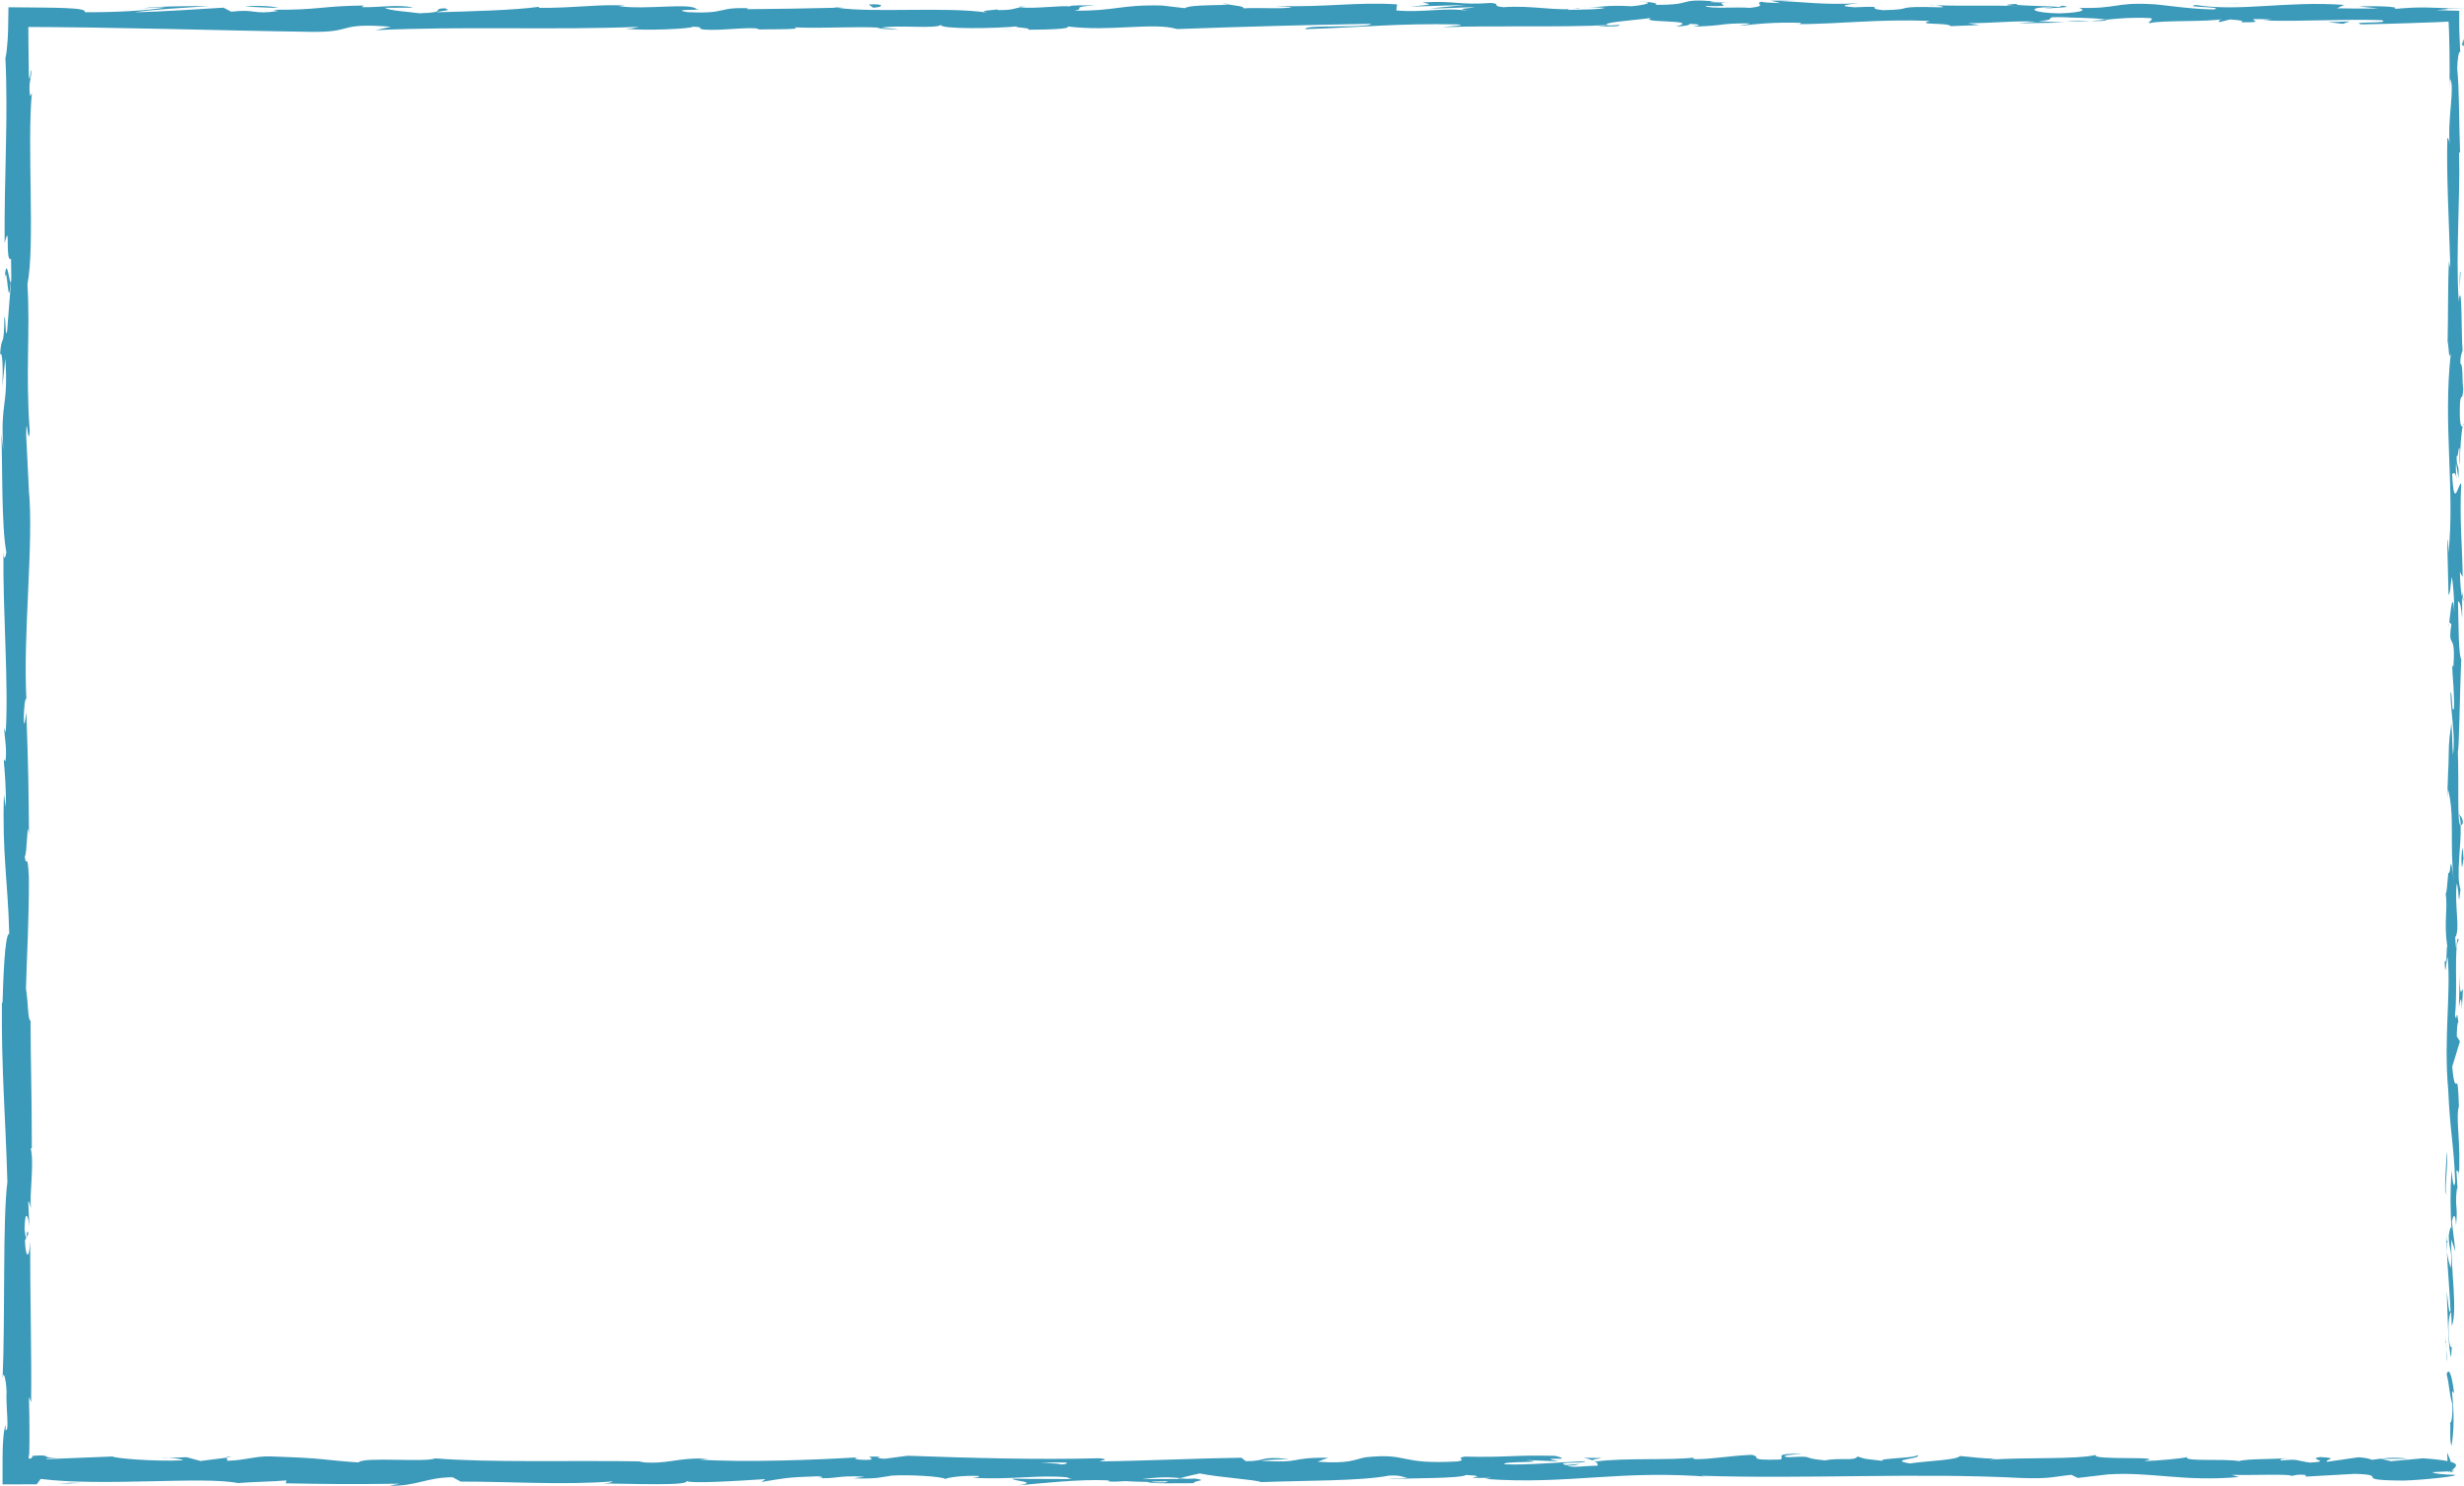 <?xml version="1.0" encoding="UTF-8"?><svg id="Camada_2" xmlns="http://www.w3.org/2000/svg" viewBox="0 0 721.79 435.25"><defs><style>.cls-1{fill:#3b99b9;stroke-width:0px;}</style></defs><g id="Camada_1-2"><path class="cls-1" d="m717.1,430.7c.26,1.2.84.52.73-2.79l-.99-2.35.27,5.14Z"/><path class="cls-1" d="m718.94,408.44c-.48-3.89-1.33-8.38-2.24-5.86.95,3.85.56,4.79,1.69,8.93.12,3.31-.32,5.78-.68,5.22.25,1.17-.22,5.14.41,6.92.77-4.31.8-9.77.17-15.46.22-1.22.48-.04.66.24Z"/><path class="cls-1" d="m720.48,84.97l-.12,2.08c.07-.57.1-1.28.12-2.08Z"/><path class="cls-1" d="m599.19,2.52c1.53-.02,2.16-.12,2.24-.21-1.42.07-2.58.13-2.24.21Z"/><path class="cls-1" d="m564.97,1.43c.73.02,1.35.05,2.02.07-.77-.09-1.54-.14-2.02-.07Z"/><path class="cls-1" d="m720.48,84.97l.31-5.35c-.32-.37-.24,2.74-.31,5.35Z"/><path class="cls-1" d="m716.54,363.84c.05,1.12.14,2.05.26,2.91-.04-.92-.07-1.81-.1-2.73-.05-.05-.1-.09-.16-.18Z"/><path class="cls-1" d="m721.29,173.32v1.63c.11.48.25.93.41,1.35l-.41-2.98Z"/><path class="cls-1" d="m721.44,241.12c.04-1.53-.81-2.07-1.17-2.65.35.87.51,2,.58,3.34.16.02.35-.18.6-.69Z"/><path class="cls-1" d="m719.96,348.64l.12,1.91c-.03-.5-.08-1.33-.12-1.91Z"/><path class="cls-1" d="m721.47,124.79c.12-.11.23-.36.3-.62-.11,0-.21.24-.3.62Z"/><path class="cls-1" d="m640.5,426.74c-.05.06.02.1,0,.15.39-.08.52-.14,0-.15Z"/><path class="cls-1" d="m719.09,430.92l-1.09.05c-.12.16-.24.32-.24.47l1.32-.52Z"/><path class="cls-1" d="m502.34.35c.12,0,.16,0,.28.02,1.65-.1.71-.08-.28-.02Z"/><path class="cls-1" d="m1.36,81.87c.75-6.51.97,10.6,1.8.79-.33.91-1.31-8.91-1.8-.79Z"/><path class="cls-1" d="m716.65,362.08c0-.92,0-1.85,0-2.78-.03,1.27-.02,2.12,0,2.78Z"/><path class="cls-1" d="m3.17,82.66h0l.08-1.01c-.04.42-.06.66-.09,1.01Z"/><path class="cls-1" d="m358.05.86c.29.15.87.26,1.47.37-.05-.09-.38-.19-1.47-.37Z"/><path class="cls-1" d="m465.55,2.06l-2.66-.11c1.05.08,1.91.1,2.66.11Z"/><path class="cls-1" d="m302.24,2.05c-1.45-.06-1.94-.18-3.91-.07.18.04.36.07.6.1.71-.12,1.66-.17,3.31-.04Z"/><path class="cls-1" d="m244.15,2.05c.31.06.71.11,1.07.17.58-.01,1.25-.03,1.84-.05l-2.91-.12Z"/><path class="cls-1" d="m463.95,427.15c1.27.24,2.06.5,2.68.76-.9-.6,7.64-.81-2.68-.76Z"/><path class="cls-1" d="m717.02,363.81c-.21-.34-.32-.84-.36-1.73.02.67.03,1.31.05,1.93.13.17.24.21.32-.21Z"/><path class="cls-1" d="m299.88,8.7l-9.23-.12c2.58.08,5.93.12,9.23.12Z"/><path class="cls-1" d="m47.19,427.27l2.12-.1c-.82-.02-1.57,0-2.12.1Z"/><path class="cls-1" d="m263.26,8.7c-1.65-.3-3.39-.47-5.2-.58-.38.07-.82.12-1.07.22l6.27.37Z"/><path class="cls-1" d="m466.65,427.92s-.02,0-.02,0c0,0,0,0,.02,0Z"/><path class="cls-1" d="m527.45,425.91c-8.79-.02-4.13,1.08-6,1.72-10.5.31-4.86-.82-8.43-1.38-6.56.29-11.58,1.31-16.47,1.27-.36-.18-1.31-.25-.2-.48-6.93.88-20.57.04-28.64,1.15-.6-.1-.9-.19-1.05-.27,1.31.56,1.51,1.12,1.24,1.52-3.94.02-7.32.7-8.8-.02,2.42.02,2.62-.27,3.75-.5l-4.13.32c-3.72-1.04,5.64-.36,5.64-1.13-8.06.34-17.44,1.2-23.62.91-1.29-1.02,14.43-.34,6.2-1.25l9.55.39c-7.3-1.61,5.8.11-.9-1.61-12.57-.3-14.06.52-26.6.22-2.82.57.93.84-1.89,1.4-17.82,1.02-14.03-2.56-27.13-1.2-3.39.68-4.71,1.97-14.04,1.29l3.18-1.15c-12.17-.11-6.95,1.66-19.69.88,2.27-.45,9.56-.38,7.72-.52-8.26-.91-5.84.65-12.19.65l-1.31-1.02c-12.96.16-27.23.9-41.58,1.08.79-.3,3.25-.62-.1-.93-18.1.51-38.63-.12-56.09-.73l-6.67.88c-1.55-.01-2.88-.4-1.2-.57-6.8-.33-.35.56-3.62.9-3.87.06-5.11-.51-2.66-.77-12.01.75-34.2,1.61-46.85.67l2.47-.26c-9.85-.36-11.11,1.8-20.25.98l1.75-.16c-21.38-.38-45,.42-61.31-.9-3.1,1.27-21.16-.57-22.53,1.2-12.21-.88-8.71-1.19-25.9-1.78-4.59-.08-6.84,1.1-12.52,1.29l-.14-.92-7.71.97-4.1-1.11-5.32.24c2.12.05,4.51.42,4.19.68-8.32.42-20.27-.64-20.48-1.12l-19.67.78c.44-.37,3.73-.5,6.34-.74-5.25.47-5.73.23-6.1-.03-.18-.13-.34-.26-1.05-.3-.36-.02-.85-.02-1.56.01-.35.02-.76.05-1.23.07-.13.03-.17.08-.3.13.08.1.04.24-.09.38-.13.13-.35.27-.44.36-.16-.07-.33-.14-.57-.19.09-.46.16-.88.21-1.29v-.09s.02-.32.02-.32c0-.22,0-.44.01-.66,0-.44.02-.89.02-1.35,0-.92.02-1.86.02-2.81.01-3.83-.04-7.88-.15-11.4l.64,1.55c.16-14.59-.31-30.76-.29-47.14-.3,5.88-1.4,4.53-1.51-.28l.98-1.92c-.6-3.1-.37,5.02-1.11-1.35.11-6.12,1.11-4.11,1.43-.6l-.34-7.44c.29-.44.45,1.31.82,1.76-.61-3.05.98-12.84-.07-17.24l.29-.42c0-16.37-.33-23.8-.38-37.14-.84-.26-.66-5.48-1.34-9.45.27-9.8.93-20.68.86-32.49-.42-8.3-.71-2.42-1.22-6.16.77-.61.7-12.41,1.25-6.29-.12-14.17-.15-18.1-.78-36.03-.32,1.95-.45,4.13-.71,3-.13-3.25.32-7.4.69-6.93l.08.86c-1.15-20.12,2.24-46.44.64-62.46l.08.9-.83-16.62c.13-7.64.58,4.58,1.05-1.07-1.28-17.92.19-28.32-.67-43.08,2.27-11.42-.16-40.54,1.29-55.96l-.53.89c-.52-3.98.31-4.82.43-7.76-.41.42-.48,4.32-.77,1.85-.04-2.93-.08-5.87-.12-8.83-.01-1.83-.03-3.68-.04-5.54,2.41.01,4.83.03,7.26.04,3.58.04,7.17.08,10.77.12,7.2.13,14.45.26,21.7.4,14.5.31,29.03.67,43.34.87,12.66.14,7.19-2.76,23.15-1.49l-4.53.99c25.55-1.19,52.24.04,77.25-.97-1.49.23-1.53.53-3.97.52,5.28.72,19.54.04,19.62-.55,3.9.07.9.53,3.3.83,5.3.42,13.3-.92,16.12-.2.48.12-1.49.23-2.46.29,3.45-.35,16.09.09,12.78-.74,9.39.4,17.96-.37,25.44.12,4.88-.93,16.07.45,17.62-.87-.67,1.36,16.46,1.09,22.39.46-1.99.41,5.16.42,2.83.99,6.77-.02,12.98-.27,11.8-.97,12.48,1.62,25.08-1.31,32.11.77,20.12-.73,38.74-1.22,56.84-1.54-.65,1.35-20.01.14-19.23,1.56,17.17-.56,27.08-1.72,44.1-1.39,4.41.18-2.5.59-3.99.82,17.15-.56,33.17.12,48.43-.61-.04.13-1.69.26-3.25.37,3.01-.04,7,.2,6.66-.42l-2.93.17c-4.8-.89,11.95-1.86,12.48-2.34-5.11,1.76,15.08.44,6.97,2.67,1.98-.12,4.46-.41,4.01-.82,2.94.12,3.87.36.89.83,10.77-.33,6.95-.99,16.71-.97-.03.3-2,.41-3.01.76,4.94-.58,9.91-1.16,18.16-.91-.5.18.46.41-2,.41,14.17-.09,24.15-1.55,39.69-.99-4.58,1.29,5.29.43,6.11,1.55l8.36-.33-3.35-.54c7.32.02,13.79-.8,20.09-.43l-5.44.46,13.72-.21-7.77-.42c7.41-.58-.79-1.42,8.95-1.11-1.98.11,7.32.01,11.14.67h-.02c3.62-.35,7.35-.73,12.76-.45,1.41.36-1.13,1.24-.22,1.48,3.57-.94,17.15-.26,21.67-1.26-1.51.23-1.59.82-1.09.94l3-.76c3.39.24,3.89.36,3.34.83,10.2.14-3.24-1.42,8.87-.81-.95.06-.5.17-2.48.29,12.16.32,23.5-.48,34.67-.11,3.3,1.13-9.76.28-5.99,1.23,4.48-.06,9.05-.19,13.64-.34,2.3-.08,4.6-.16,6.9-.24l1.73-.06,1.16-.06,2.17-.11.08,1.67.04.87.04,1.11c.04,1.82.07,3.63.11,5.43.05,3.6.06,7.14,0,10.6l.12-2.91c1.59,2.16-.79,11.61-.04,19.5-.12-1.93-.88-2.53-.71-2.01-.26,10.68.39,21.83.89,38.01l-.41-2c-.36,6.29-.21,16.57-.4,23.37.41,2.02.34,5.9.94,3.54-2.33,20.96,1.25,39.98-.69,58.57,0-2.22-.36-5.3-.36-3.53l.38,15.84c.69-1.25.42-2.08.96-5.4.41,2,.73,6.48.73,10.4-.46-7.12-1.11.06-1.5,3.14.21-.52.45.54.66.28-1.23,8.27,1.4,1.39.56,12.68l-.36-.6c.19,4.23.67,8.12.56,12.68-.8,1.89-.37-4.5-1.03-4.79.05,6.4,1.52,12.64.72,18.43-.22-2.72-.23-6.63-.45-9.35-.94,6.31-.7,7.04-.85,11.73l.02-.46-.43,10.84.25-2.76c2.09,8.01.38,16.32,1.75,27.11-1.3-10.49-.75-1.73-1.66-2.54-.25,2.76-.53,6.95-.79,5.75.73,5.1-.58,8.52.49,15.72-.29.32-.03,5.46-.76,4.31.23,6.63.51-1.57.88-1.01,1,10.22-1.21,24.03.16,38.74.56,12.68,1.55,15.03,2.04,26.8-.47,3.97-1.07-3.25-1.07-3.25-.43,6.41-.35,11.23-.02,17.27-.25-1.22-.47.04-.8,1.88.08,4.85,1.06,3.24.63,9.63-.33-1.1-.85-2.5-1.18-4.84.27,5.71.82,11.35,1.08,17.26-.51,1.57-.77-3.57-1.11-5.65.23,6.64.46,17.22,1.27,19.27l.29-4.26c.04,2.42-.69,1.25-.84-.54-.63-5.69.28-8.21.57-8.53l.19,4.21c1.72-4.32-.28-16.91-.18-25.39l1.25,3.53-1.04-8.69c.32-1.85,1.02-3.11,1.21,1.07.62-6.08-.44-5.38.24-10.6.11-.58.17-.32.22.22l-.37-5.94c.26,1.16.88-.99.7,2.66.72-10.66-.94-17.18,0-21.2l.08.89c-.42-14.78-.92-1.43-1.99-12.52l2.26-7.46-.92-1.45c.03-1.53.1-4.54.47-3.98-.63-5.68-.4.97-.99-2.33.83-7.34-.39-20.24,1.07-21.9-.7-2.63-.54,7.02-1.02-.82,1.57-2.24-.27-9.06.45-15.77.81,2.06.38,8.41,1.1,1.7-1.37-4.05.3-13.06.04-18.72-1.09-.27-.45-12.3-.82-21.79.37.6.6-17.86.99-26.69l.18.26c-1.1-1.71-.89-10.82-1.12-17.45.66.26.92,1.45,1.22,5.05v-6.23c-.36-1.47-.54-3.42-.67-7.46l.82,1.57c-.05-8.3-.97-16.71-.42-27.39-.77-.6-2.14,8.49-2.65-2.8.42-.42,1.13-.84,1.3,2.12-.05-.97-.35-3.45-.17-5.4l.7,4.51c.31-4.86-.58-2.54-.52-6.43.59.08.42-2.88.89-2.32.06.99-.25,3.39-.01,4.88.11-4.38.46-9.68.91-11.43-.34.38-.8,0-.87-3.21-.04-8.3.71-2.84,1.02-7.68-.41-2.01.02-7.3-.87-7.44,0-2.43.42-2.88.66-3.82-.39-4.29-.11-20.06-1.05-15.22l-.06,1.1c-.01-.21-.02-.45-.04-.7v.03-.03c-.88-14.08.5-29.24.12-43.21l.3.02c-.34-8.34-.2-18.56-.84-24.51,0-2.47.54-5.82.89-4.77-.11-2.41-.18-4.01-.25-5.57-.01-.45-.03-.91-.04-1.37,0-.5-.02-1.02-.02-1.56,0-1.08,0-2.27.02-3.73-.89-.02-1.88-.05-3.01-.08-1.11-.04-2.34-.09-3.73-.14.94-.07,1.61-.12,2.1-.16.54-.05.88-.08,1.08-.12.4-.07.22-.11.06-.13-.32-.05-.54-.02,4.12.01,0,.3,0,.93-.01,1.64.02-.66.03-1.3.04-1.67-4.53-.14-7.45-.23-10.54-.32-2.5-.03-5.14.06-9.34.45,3.03-.76-6.23-.96-10.17-.73l5.8.54c-4.43.11-8.3.04-12.23-.02l2.13-1c-16.95-1.21-30.56,2.07-43.46.03-4.48.7,9.2.49,5.2,1.31-7.8-.13-15.92-1.57-18.36-1.57-10.68-.55-9.96,1.46-21.14,1.08,1.43.36,2.78,1.31-5.57,1.64-7.8-.13-9.59-1.49-4.66-1.78,1.87-.03,2.77.08,2.69.2,2.52-.13,5.83-.28,2.74-.67l-1.01.36c-3.87-.36-14.6-.33-12.08-.91-5.9.34-2.52.58,1.85.77-10.01-.52-15.63-.02-25.93-.36,1.64.2,3.15.61,1.52.61-15.11-.44-6.65.68-16.89.83-5.82-.54,2.08-1.3-8.22-.84-6.29-.37-1.33-.94,1.17-1.23-9.39.69-17.54-.45-22.9-.58l4.94-.29c-2.96.17-5.38.17-7.84.16l2.82.71c-2.9-.12-5.36-.13-5.31-.42-2.99.47,2.29,1.18-3.65,1.82-3.87-.36-11.79.39-13.12-.56,12.17.32-1.34-.95,8.96-1.1-1.99.11-4.41.11-7.32-.02-.44-.11.41-.2,1.21-.25-11.65-.84-5.35,1.07-17.43,1.05,1.53-.53-2.8-1.01-4.77-.9,4.87.01,2.33.89-2.14,1.3-7.74-.41-8.41.31-12.47.26l4.63.2c-1.57.53-5.44.46-10.83.63-.46-.41,4.9-.29,2.98-.47-5.99.94-13.54-.97-21.89-.34-3.87-.36-.37-1-3.77-1.24-9.36.69-10.14-.73-19.98-.16,2.84.72,3.33.54-3.6,1.24l16.18-.5-10.38,1.04c4.88.01,10.3-.45,13.23-.33-4.95.58-4.44.41-2.1,1-6.68-1.07-13.25.63-20.97-.1l.24-1.77c-11.61-.79-20.63.91-35.71.46l4.85.31c-2.02.7-9.31.1-14.19.38.45-.59-2.6-.81-4.68-1.18.25.44-11.04-.04-12.41,1.14l-6.73-.78c-12.17-.32-13.89,1.69-25.6,1.49,3.53-.64-1.79-1.06,6.05-1.52-3.91,0-7.42-.11-7.48.3-2.28-.37-10.83.8-14.43.24-1.65.26-2.19.88-6.57.83-.48-.12.02-.29.02-.29-.02.29-6.87.4-3.03,1.05-12.04-1.85-33.64.13-44.12-1.45-8.53.2-18.8.39-26.54.43.5-.18.02-.3,1.49-.23-10.68-.55-6.56,1.7-18.72,1.09-6.21-.96,6.45-.52,2.58-.88-1.68-1.95-14.67.27-22.84-.87l1.98-.11c-6.25-.66-15.25.74-25.46.6,0,0,.5-.17.06-.29-6.98.99-20.21,1.32-30.03,1.6,3.06-.76,4.46-.4,2.6-1.18-4.4.11,1.29,1.24-7.5,1.46-2.86-.42-9.2-.78-10.04-1.61l8.29-.04c-4.25-1.07-10.73.04-15.1-.15l.56-.47c-12.71.15-12.88,1.33-26.54,1.25l1.41.35c-7.46,1.17-6.26-.66-13.7.21l-2.25-1.18c-4.92.29-17.25,1.14-26.08,1.37,5-.88,15.34-1.33,21.73-1.85-4.88,0-16.59.09-19.13.67,1.97-.11,4.45-.4,6.39-.22-5.99.93-13.87,1.39-23.6,1.37.56-.75-1.95-1.07-5.84-1.23-1.94-.08-4.23-.11-6.65-.14-3.2-.03-6.57-.06-9.82-.09-.03,1.94-.06,3.85-.09,5.68-.01.46-.02.92-.03,1.37-.01.32-.03.64-.04.95-.03.58-.06,1.15-.09,1.69-.14,2.17-.34,3.99-.65,5.21.85,17.21-.36,34.14-.23,54.19,1.79-7.11.05,5.85,1.88,4.62.12,4.67.09,6.45-.03,6.87l-1.1,14.15c-.53,3.35-.4-4.44-.82-4.01-.14,10.22-.78,4.29-1.27,11.06.66-1.39.94,3.56.69,9.38l.85-8.21c.98,14.29-1.54,12.35-.57,26.75l-.58-4.56c.34,7.39-.01,27.26,1.46,34.51-.21,1.31-.71,3.03-.85-.22-.22,17.66,1.57,39.32.66,53.04l-.45-1.34c.13,3.29.84,5.74.39,9.86-.19-.21-.45-1.33-.47.2.15,1.74.79,8.75.52,13.12l-.5-3.73c-.59,17.23,1.23,26.44,1.54,40.89-1.32-.04-1.75,13.52-1.96,20.28l-.19-.24c-.16,20.06,1.09,34.08,1.61,52.65-1.43,11.53-.6,39.06-1.4,57.6.24-2.83,1.03.46,1.16,3.76-.27,4.35.92,12.02-.29,11.33l.02-1.55c-.44,1.2-.67,3.16-.79,5.51-.02.59-.05,1.2-.07,1.83,0,.31-.02.63-.02.96,0,.55-.01,1.1-.02,1.65,0,2.44,0,4.98-.01,7.52,3.41,0,6.83,0,10.01-.01l1.15-1.58c18.26,2.3,47.83-.85,57.79,1.22,4.4-.4,9.86-.39,14.23-.79l-.24.85c12.21.22,18.3.32,33.39.12l-3.08.61c8.51.06,10.75-2.45,18.6-2.5l2.36,1.27c14.85-.02,29.87,1.09,44.54-.06-.24.19-.68.55-3.08.6,6.99.03,27.03.86,24.49-.88.17,1.13,15.32.11,23.34-.39l-1.25.84c6.77-1.07,6.98-1.36,16.43-1.66,2.24.11,1.96.67-1.01.46,7.46.44,5.82-.79,14.86-.35l-3.37.53c7.68.06,7.07-.22,11.3-.84,4.83-.34,14.57.21,15.7.97,1.03-.46,5.24-1.08,9.77-.86.61.29-1.04.46-1.87.55,12.84.57,19.09-.97,27.92-.15.18.28.76.42,1.49.5-10.2-.02-18.41-.07-17.65-.13,0,.77,8.24.91,1.68,1.97,6.61-.58,17.92-1.84,25.95-1.48.39.07.77.15,1.06.27l-.83.09c1.85.08,3.51,0,5.08-.12,2.56.13,4.19.22,6.65.23.95.64,9.45.34,13.56.38-.34-.84,5.04-.71,0-1.4.65.06-.78.1-3.51.14-.62.02-1.34.04-1.75.09.08-.02.18-.05.28-.07-2.7.01-6.21.03-10.21.06,3.25-.43,6.64-.79,11.18-.32,2.11-.54,4.43-1.1,5.74-1.36,5.62,1.18,16.46,1.81,17.97,2.54,12.54-.47,29.55-.31,37.44-1.9,3.57-.2,4.1.45,5.43.7-2.06.16-4.51.13-5.62.36,7.13-.41,21.13-.16,22.83-1.26,8.99.5-5.05,1.02,7.3.84l-1.67.34c24.3,1.77,39.5-2.83,66.44-.55-1.87-.14-2.8-.2-3.18-.39,30.71,1,63.29-.94,93.59.65,8.61.32,9.55-.39,14.8-.92l1.87.91,8.99-1.05c12.75-.77,22.07,2.22,38.21.78l-2.08-.61c5.8.12,18.36-.36,17.39.34.59-.11,1.9-.63,4.17-.32l.18.47,14.24-.81c11.04.34-1.73,1.88,14.38,1.97,5.99-.18,17.05-1.38,14.8-1.7-2.42-.02-6.17-.3-6.35-.77l5.48-.25c.99-1.4,5.2-2.83-8.24-3.8l-9.37.85-3.02-.68,7.88-.04c-4.47-.64-7.31-.07-10.48.31-.75-.36-2.07-.61-3.92-.75l-9.19,1.33c-1.11-.55,4.12-1.08-2.05-1.39-4.31.62,4.13,1.23-3,1.63-4.48-.64-3.17-1.15-8.43-.61-.74-.36.37-.59,2.46-.75-4.68.43-12.39.18-14.8.92-4.67-.78-15.8.2-15.34-1.12-1.47.32-8.24,1.04-12.54,1.09,7.85-1.58-16.09-.09-14.02-1.79-5.81,1.42-21,.63-31.3,1.42.58-.11,1.71-.34,2.62-.27-5.8-.12-7.48-.55-11.2-.82-.74,1.18-9.77,1.44-14.64,2.17-7.1-1.13,4.31-1.38,2.08-2.47.36.95-12.34.95-9.93,1.74-5.43-.7-4.68-.34-7.48-1.31-.95,1.47-5.06.25-9.56,1.15-7.86-.72-2.02-1.38-10.66-.93-4.11-.45,3.57-.97,3.57-.97Zm-205.41,2.54v-.02c1.77-.02,3.28-.04,4.24-.05-.88.01-2.11.03-4.24.06Zm-17.26.01c2.1.03,4.72.04,7.49.03.6.29-.05.59-1.79.58.94-.19-3.13-.36-5.7-.61Zm36.51,5.84c-2.73.12-3.65-.05-4.02-.22,1.29-.03,2.8-.06,4.78-.1.08-.03.24-.07.32-.1-.26.16-.56.31-1.08.42Z"/><path class="cls-1" d="m346.2,433.2c.39-.02.61-.05,1.13-.06-.56-.07-1.09-.14-1.63-.19-.33.09-.67.18-.97.26.5,0,1.01,0,1.47-.01Z"/><path class="cls-1" d="m720.35,87.42l.02-.36c-.03.3-.07.58-.12.76.04-.24.07-.24.1-.4Z"/><polygon class="cls-1" points="66.41 426.85 66.44 427.07 67.95 426.88 66.41 426.85"/><path class="cls-1" d="m717.45,182.49c-.07.18-.15.54-.22,1.25.06-.05.13-.59.22-1.25Z"/><path class="cls-1" d="m717.26,223.56l-.3,5.81c.17-2.51.25-4.34.3-5.81Z"/><path class="cls-1" d="m716.85,255.14c.15.4.26.51.36.62,0-.02,0-.04,0-.06l-.37-.56Z"/><path class="cls-1" d="m467.72,7.7c-.42,0-.84.02-1.22.04-2.86.16-.92.1,1.22-.04Z"/><path class="cls-1" d="m617.13,5.73c-1.59.15-3.15.3-4.8.4,2.66.06,4.73.08,4.8-.4Z"/><path class="cls-1" d="m300.89,8.71s0,0,.02-.01h-1.03,1.01Z"/><path class="cls-1" d="m605.38,6.11c2.66.17,4.88.13,6.95.01-2.18-.06-4.75-.14-6.95-.01Z"/><path class="cls-1" d="m716.46,391.99l-.04,1.52c.06-.02.1.06.14.18l-.1-1.7Z"/><path class="cls-1" d="m716.56,393.69l.1,1.69c0-.78,0-1.45-.1-1.69Z"/><path class="cls-1" d="m716.88,398.94l-.21-3.56c0,1.23-.03,2.75.21,3.56Z"/><path class="cls-1" d="m716.85,350.19l-.31-.48c.06.26.16.43.31.48Z"/><path class="cls-1" d="m716.76,337.49c-.07,3.03-.65,7.6-.46,11.83l.24.39c-.46-1.99.73-9.35.22-12.22Z"/><path class="cls-1" d="m720.54,284.47l-.24,10.64c.33-1.86.76-4.31.84.53.97-13.42-.73,2.77-.6-11.18Z"/><path class="cls-1" d="m721.02,251.46c.15,5.72.47-.07.66.24-.3-3.63-.37-4.51-.66-.24Z"/><path class="cls-1" d="m721.02,12.95l.77.58c-.11-4.41-.3-.04-.77-.58Z"/><polygon class="cls-1" points="681.99 6.5 686.28 6.98 688.32 6.27 681.99 6.5"/><polygon class="cls-1" points="655.06 1.03 656.98 .92 649.63 1.2 655.06 1.03"/><path class="cls-1" d="m254.48,1.31l1.33.95c2.98-.17,3.6-1.23-1.33-.95Z"/><path class="cls-1" d="m81.55,2.27c-1.88-.47-6.75-.78-9.75-.31,3.89.07,7.77.43,9.75.31Z"/><polygon class="cls-1" points="20.55 434.43 17.07 434.75 23.63 434.48 20.55 434.43"/></g></svg>